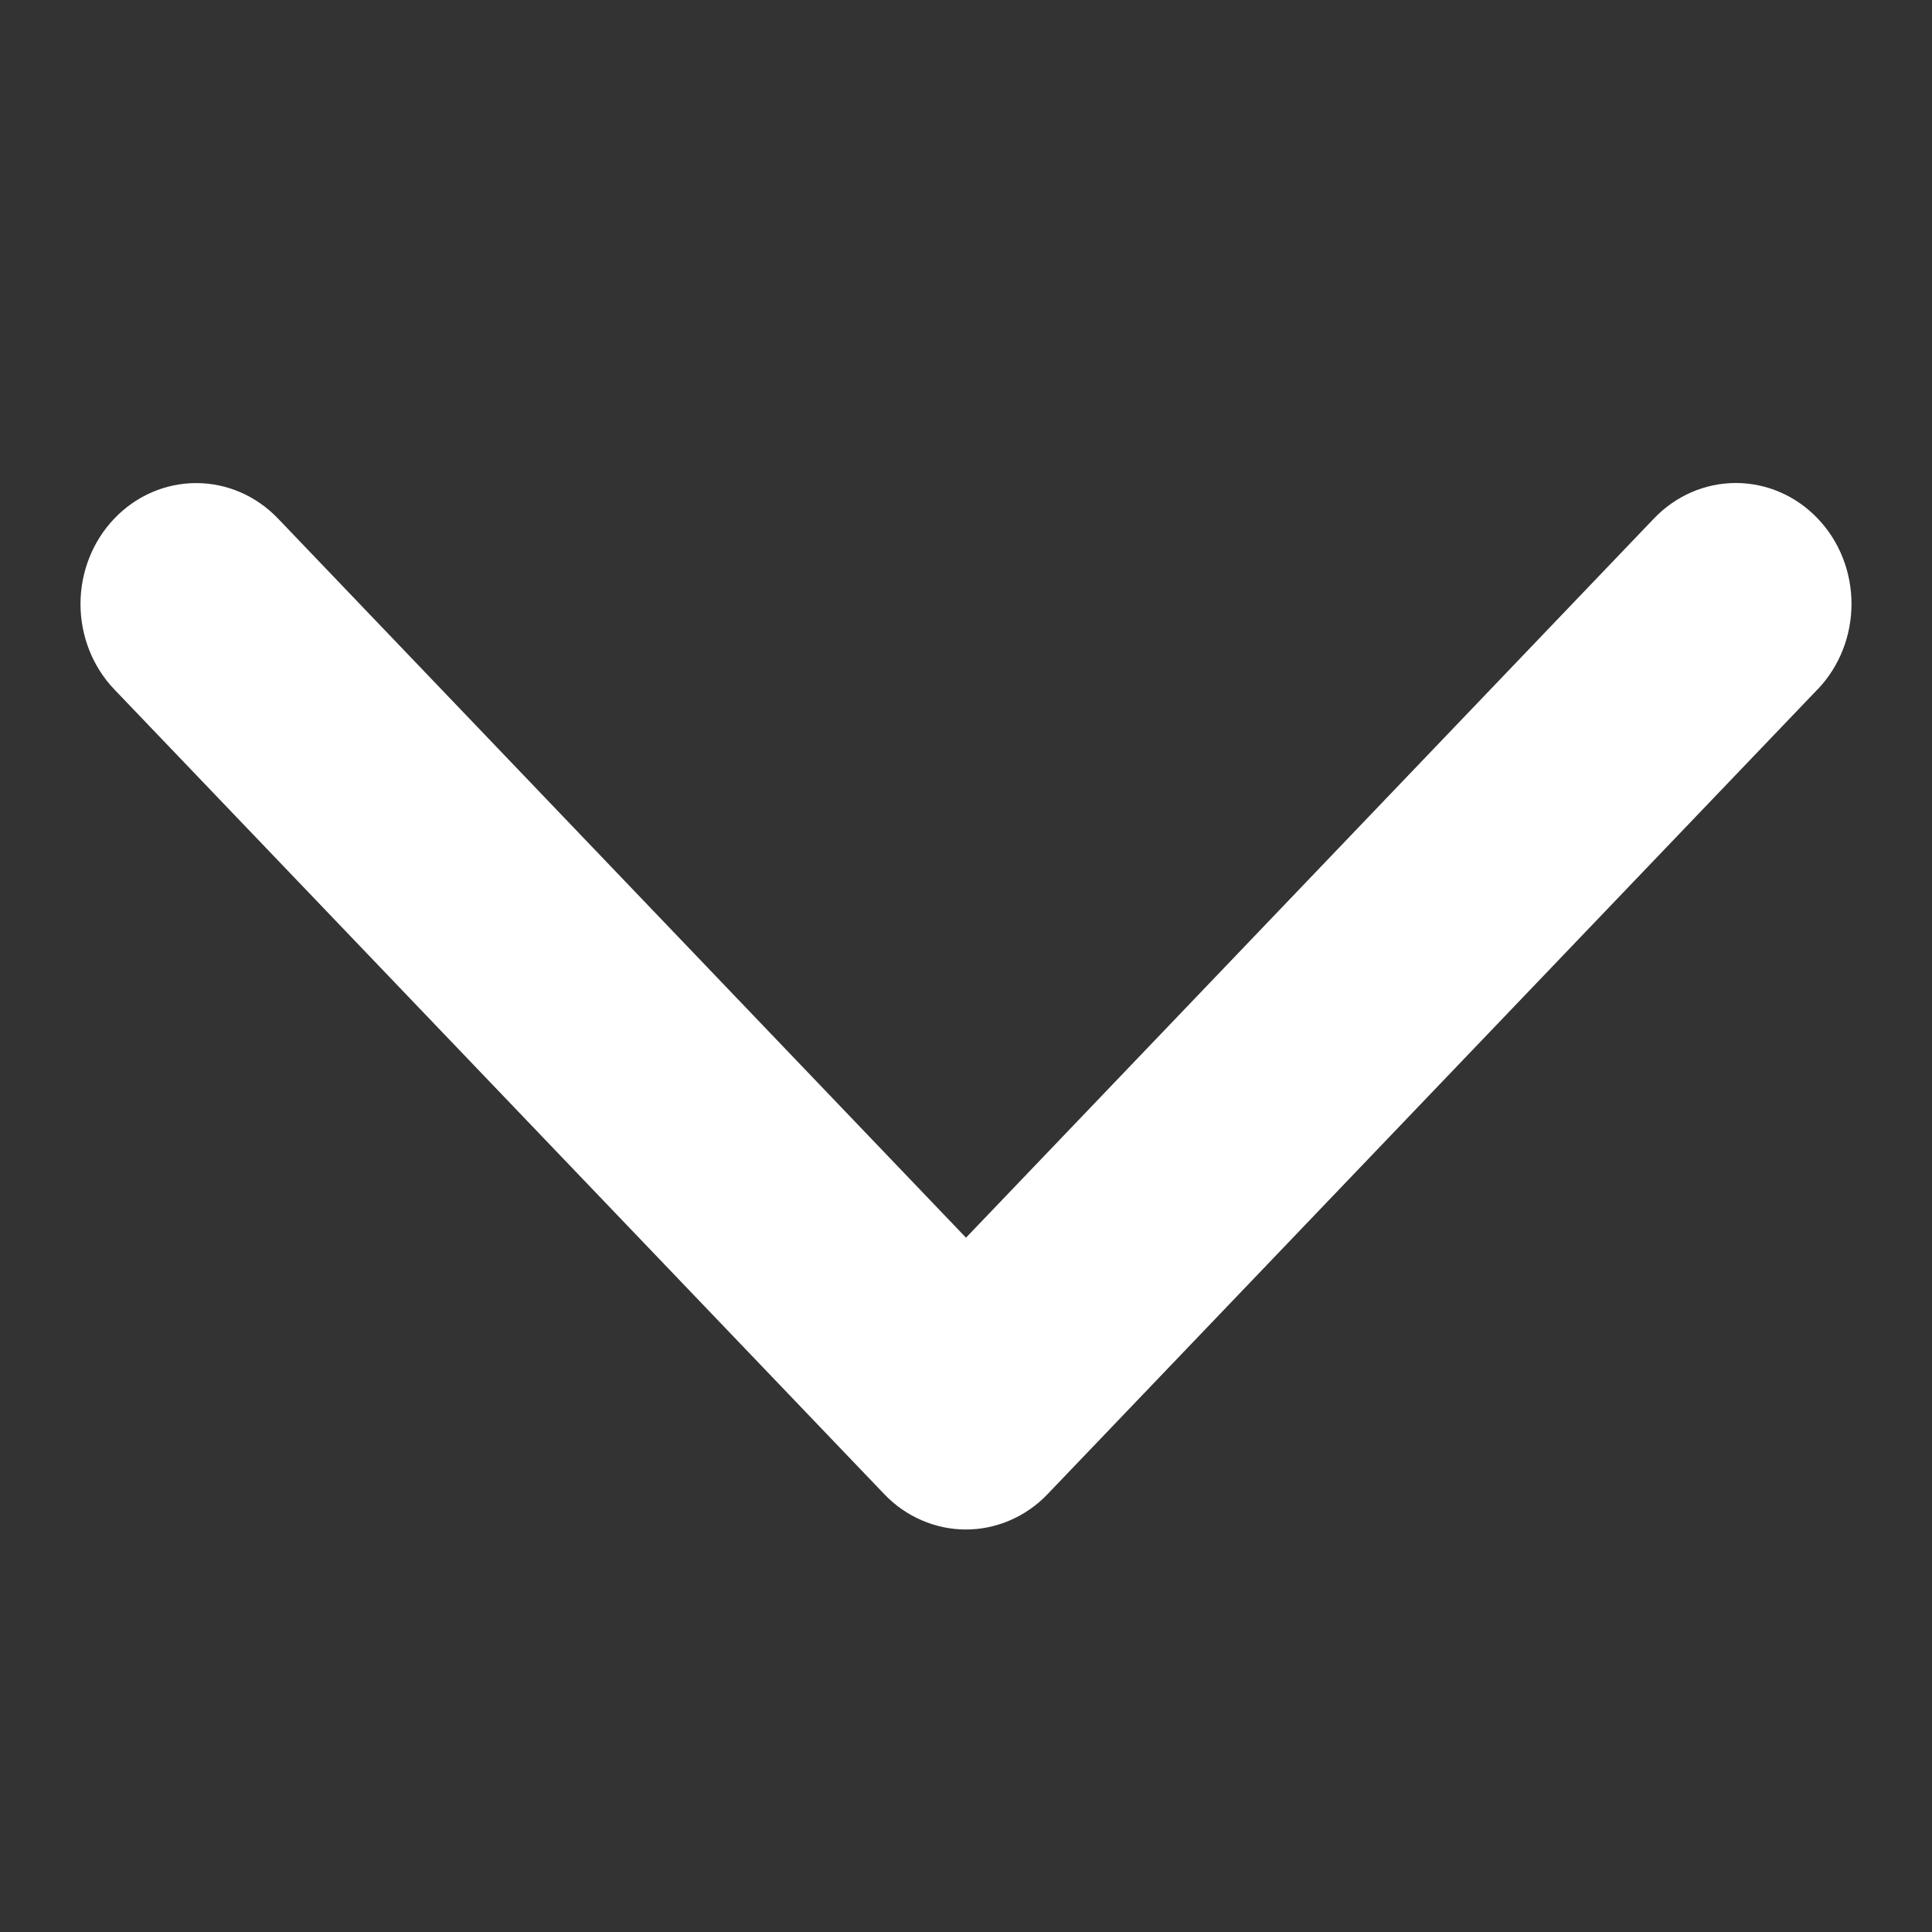<svg width="24" height="24" viewBox="0 0 24 24" fill="none" xmlns="http://www.w3.org/2000/svg">
<rect x="0" y="0" width="24" height="24" fill="#333333" stroke="none"/>
<path d="M22.577 8.565L13.015 18.559C12.882 18.699 12.723 18.81 12.549 18.885C12.374 18.961 12.188 19 11.999 19C11.81 19 11.623 18.961 11.449 18.885C11.274 18.81 11.116 18.699 10.983 18.559L1.421 8.565C1.151 8.283 1 7.901 1 7.503C1 7.105 1.151 6.723 1.421 6.441C1.69 6.159 2.056 6.001 2.437 6.001C2.818 6.001 3.183 6.159 3.453 6.441L12 15.375L20.547 6.44C20.817 6.158 21.182 6 21.563 6C21.944 6 22.31 6.158 22.579 6.44C22.849 6.721 23 7.103 23 7.502C23 7.9 22.849 8.282 22.579 8.564L22.577 8.565Z" fill="white"/>
</svg>
